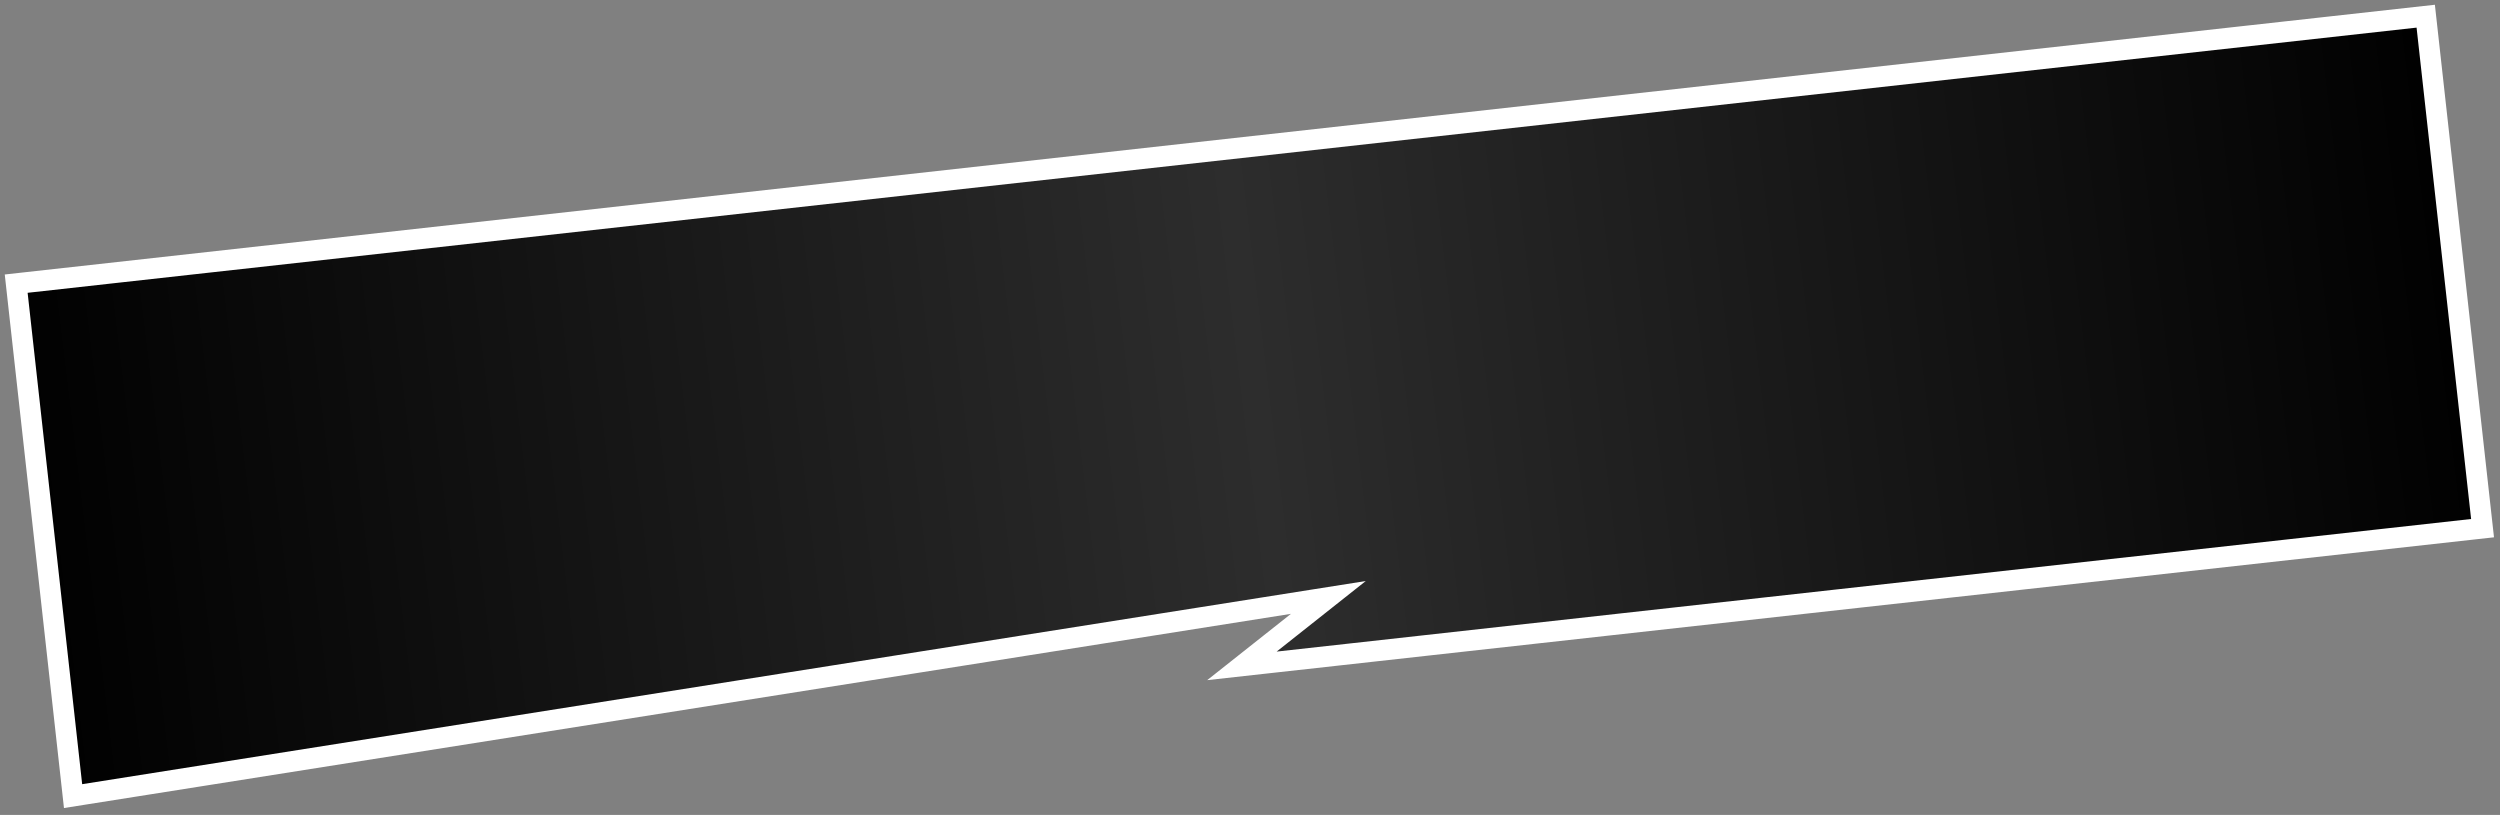 <svg width="362" height="118" viewBox="0 0 362 118" fill="none" xmlns="http://www.w3.org/2000/svg">
<rect x="0" y="0" width="362" height="118" fill="#808080" stroke="none"/>
<path d="M10.407 113.714L10.58 115.276L12.132 115.03L192.347 86.508L183.927 93.174L179.83 96.418L185.023 95.841L357.983 76.643L359.474 76.477L359.308 74.986L351.411 3.834L351.245 2.344L349.754 2.509L3.834 40.906L2.344 41.072L2.509 42.562L10.407 113.714Z" fill="url(#paint0_linear_427_31)" stroke="white" stroke-width="3"/>
<defs>
<linearGradient id="paint0_linear_427_31" x1="3.36" y1="86.046" x2="358.412" y2="43.186" gradientUnits="userSpaceOnUse">
<stop/>
<stop offset="0.505" stop-color="#2D2D2D"/>
<stop offset="1"/>
</linearGradient>
</defs>
</svg>

